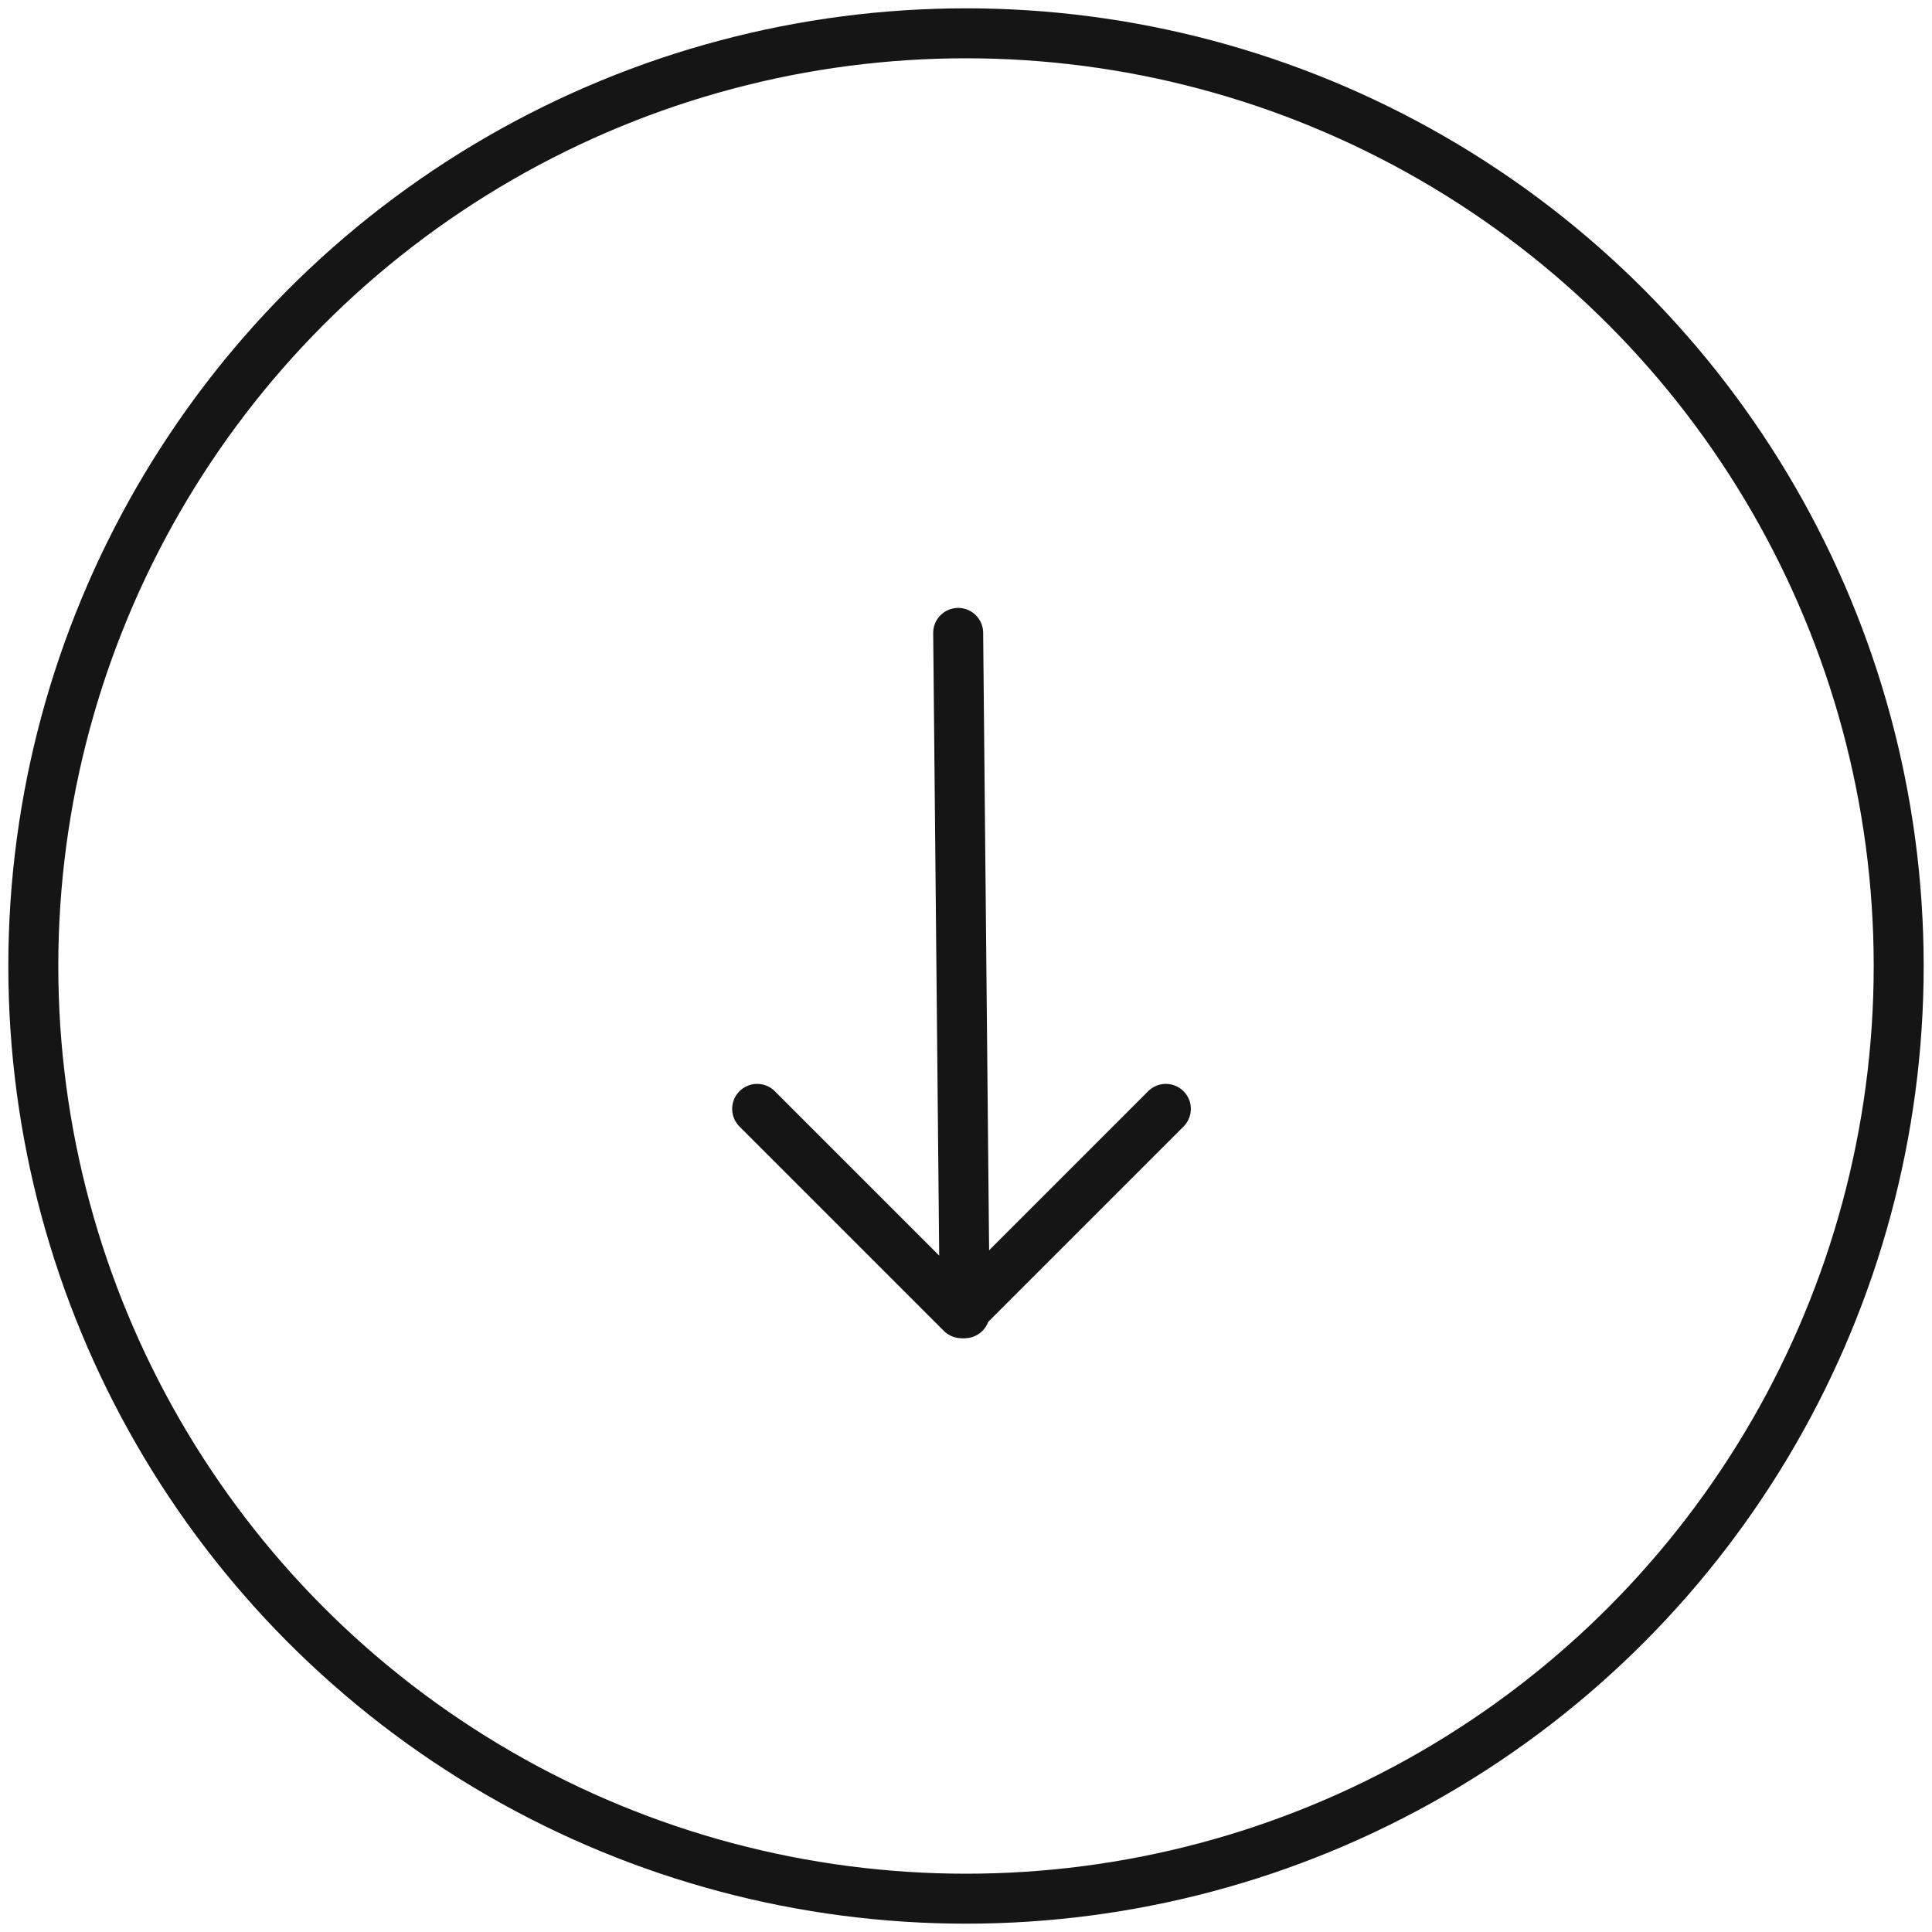 <svg width="58" height="58" viewBox="0 0 58 58" fill="none" xmlns="http://www.w3.org/2000/svg">
<circle cx="29" cy="29" r="28" stroke="#151515" stroke-width="1.5" stroke-linecap="round" stroke-linejoin="round"/>
<path d="M28.962 39.424L28.765 19" stroke="#151515" stroke-width="1.5" stroke-linecap="round" stroke-linejoin="round"/>
<path d="M22.73 33.289L28.865 39.424L35 33.289" stroke="#151515" stroke-width="1.5" stroke-linecap="round" stroke-linejoin="round"/>
</svg>

